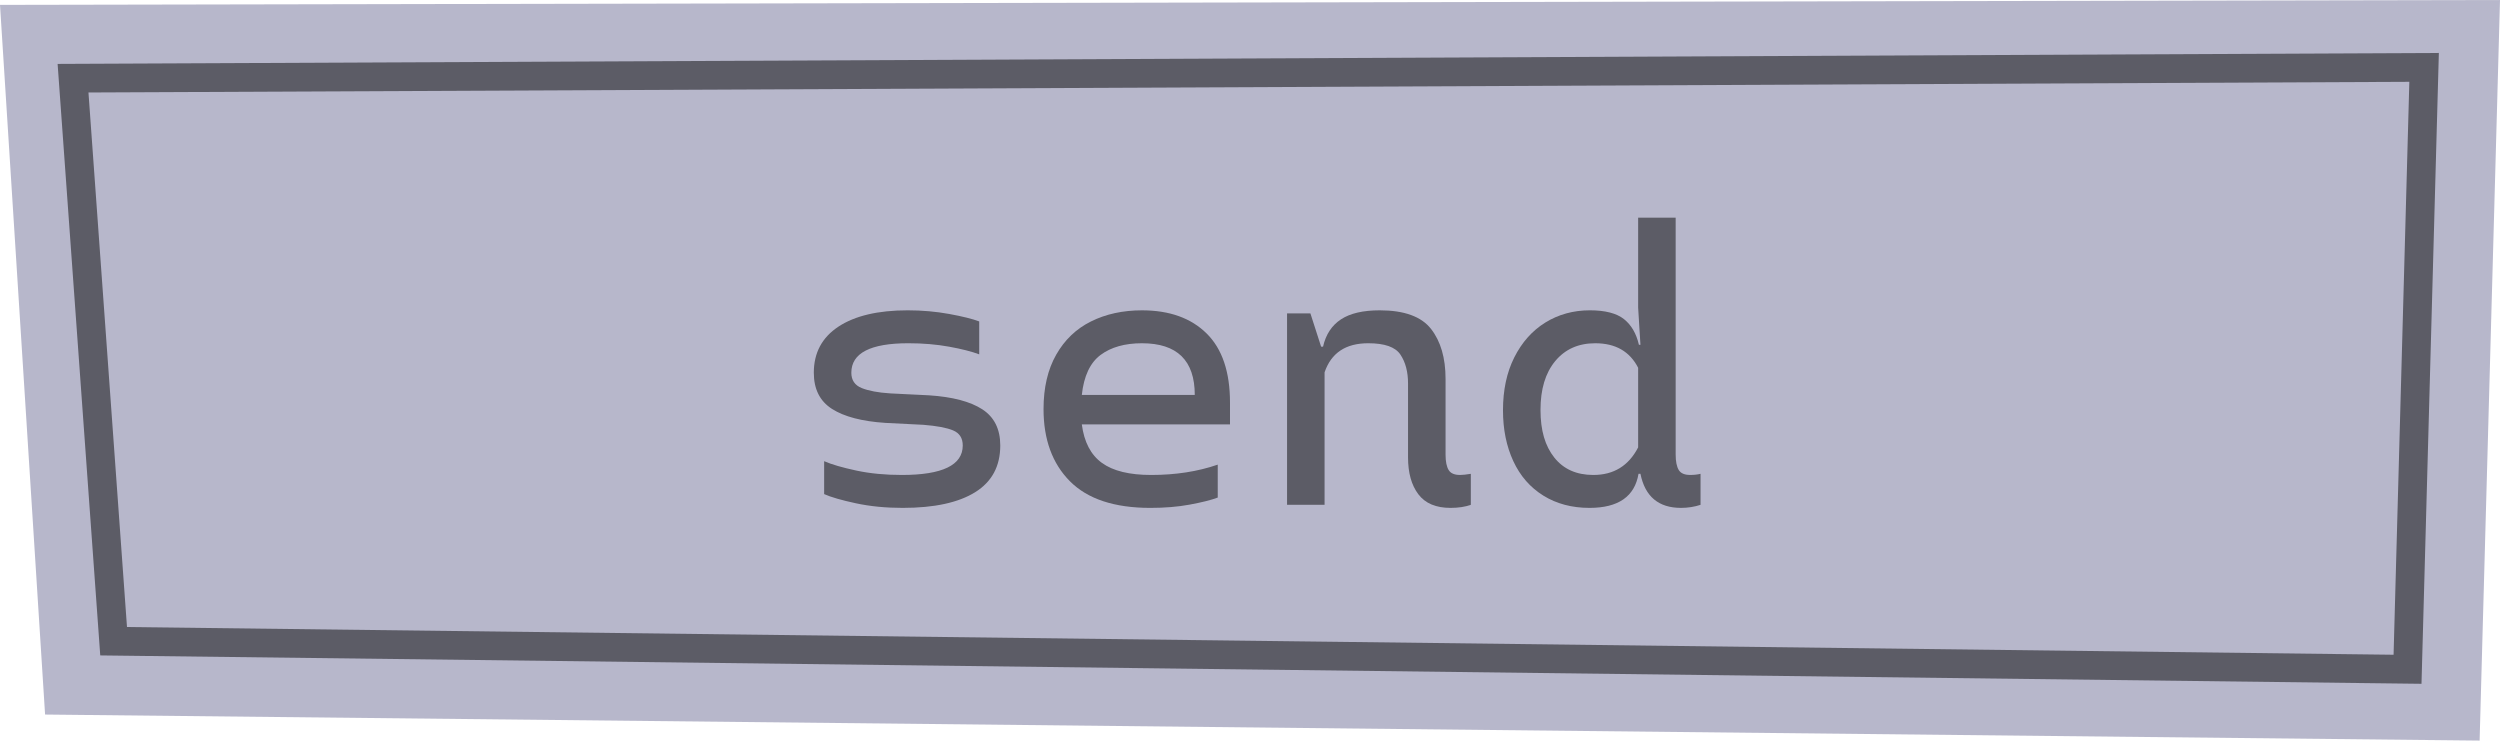 <?xml version="1.0" encoding="UTF-8"?><svg id="Livello_2" xmlns="http://www.w3.org/2000/svg" viewBox="0 0 261.18 77.37"><defs><style>.cls-1,.cls-2{fill:#b7b7cb;}.cls-3{fill:#5c5c66;}.cls-2{stroke:#5c5c66;stroke-miterlimit:10;stroke-width:3px;}</style></defs><g id="BUTTON_objects"><g id="buttonSendHover"><polygon class="cls-1" points="259.05 77.37 4.71 74.65 0 .51 261.18 0 259.05 77.37"/><polygon class="cls-2" points="251.52 69.92 11.87 66.99 7.63 8.17 253.25 7.04 251.52 69.92"/><g><path class="cls-3" d="m87.6,34.12c1.72-1.13,4.13-1.7,7.22-1.7,1.52,0,2.97.13,4.34.38,1.37.25,2.42.51,3.14.78v3.44c-.77-.29-1.82-.56-3.14-.8-1.32-.24-2.74-.36-4.26-.36-3.97,0-5.96,1.03-5.96,3.08,0,.77.36,1.31,1.08,1.6.72.29,1.72.48,3,.56l4.04.2c2.45.16,4.31.65,5.56,1.46,1.25.81,1.88,2.07,1.88,3.78,0,2.16-.87,3.79-2.62,4.88-1.75,1.09-4.27,1.64-7.58,1.64-1.76,0-3.39-.16-4.88-.48s-2.6-.64-3.32-.96v-3.44c.8.35,1.92.67,3.36.98,1.44.31,3.03.46,4.76.46,4.24,0,6.36-1.03,6.36-3.08,0-.77-.34-1.3-1.02-1.58-.68-.28-1.71-.47-3.1-.58l-3.96-.2c-2.45-.16-4.31-.65-5.58-1.46s-1.9-2.07-1.9-3.78c0-2.08.86-3.69,2.58-4.82Z"/><path class="cls-3" d="m128.5,44.34h-15.48c.24,1.84.94,3.18,2.1,4.02s2.87,1.26,5.14,1.26c2.56,0,4.88-.36,6.96-1.08v3.44c-.72.27-1.7.51-2.94.74-1.24.23-2.61.34-4.1.34-3.76,0-6.56-.93-8.4-2.78s-2.76-4.37-2.76-7.54c0-2.24.44-4.13,1.32-5.68.88-1.55,2.09-2.71,3.64-3.48,1.55-.77,3.32-1.16,5.32-1.16,2.88,0,5.13.81,6.76,2.42,1.63,1.61,2.44,4.02,2.44,7.22v2.28Zm-3.68-3.08c0-3.6-1.84-5.4-5.52-5.4-1.79,0-3.23.41-4.32,1.22-1.09.81-1.75,2.21-1.96,4.18h11.8Z"/><path class="cls-3" d="m153.66,49.5v3.24c-.59.21-1.29.32-2.12.32-1.52,0-2.64-.47-3.36-1.42-.72-.95-1.08-2.23-1.08-3.86v-7.72c0-1.23-.27-2.23-.8-3.02-.53-.79-1.65-1.18-3.36-1.18-2.35,0-3.87,1.01-4.56,3.04v13.84h-3.92v-20h2.44l1.12,3.48h.2c.29-1.28.92-2.23,1.88-2.86.96-.63,2.31-.94,4.04-.94,2.56,0,4.35.65,5.36,1.94,1.01,1.29,1.52,3.03,1.52,5.22v7.92c0,.72.11,1.25.32,1.6.21.35.61.52,1.2.52.27,0,.64-.04,1.12-.12Z"/><path class="cls-3" d="m177.66,49.5v3.24c-.64.21-1.32.32-2.04.32-2.35,0-3.76-1.19-4.24-3.56h-.2c-.4,2.37-2.11,3.56-5.12,3.56-1.84,0-3.45-.43-4.82-1.28-1.37-.85-2.42-2.05-3.14-3.6-.72-1.55-1.08-3.32-1.08-5.32,0-2.11.39-3.95,1.18-5.52s1.87-2.79,3.24-3.64c1.37-.85,2.93-1.28,4.66-1.28,1.6,0,2.79.31,3.56.92.77.61,1.29,1.51,1.56,2.68h.16l-.24-3.88v-9.4h3.92v24.76c0,.72.11,1.25.32,1.6s.61.52,1.2.52c.4,0,.76-.04,1.08-.12Zm-6.52-2.76v-8.32c-.88-1.71-2.37-2.56-4.48-2.56-1.76,0-3.15.62-4.18,1.86-1.03,1.24-1.54,2.94-1.54,5.1s.48,3.77,1.44,4.98c.96,1.21,2.32,1.82,4.08,1.82,2.13,0,3.69-.96,4.68-2.88Z"/></g></g></g></svg>